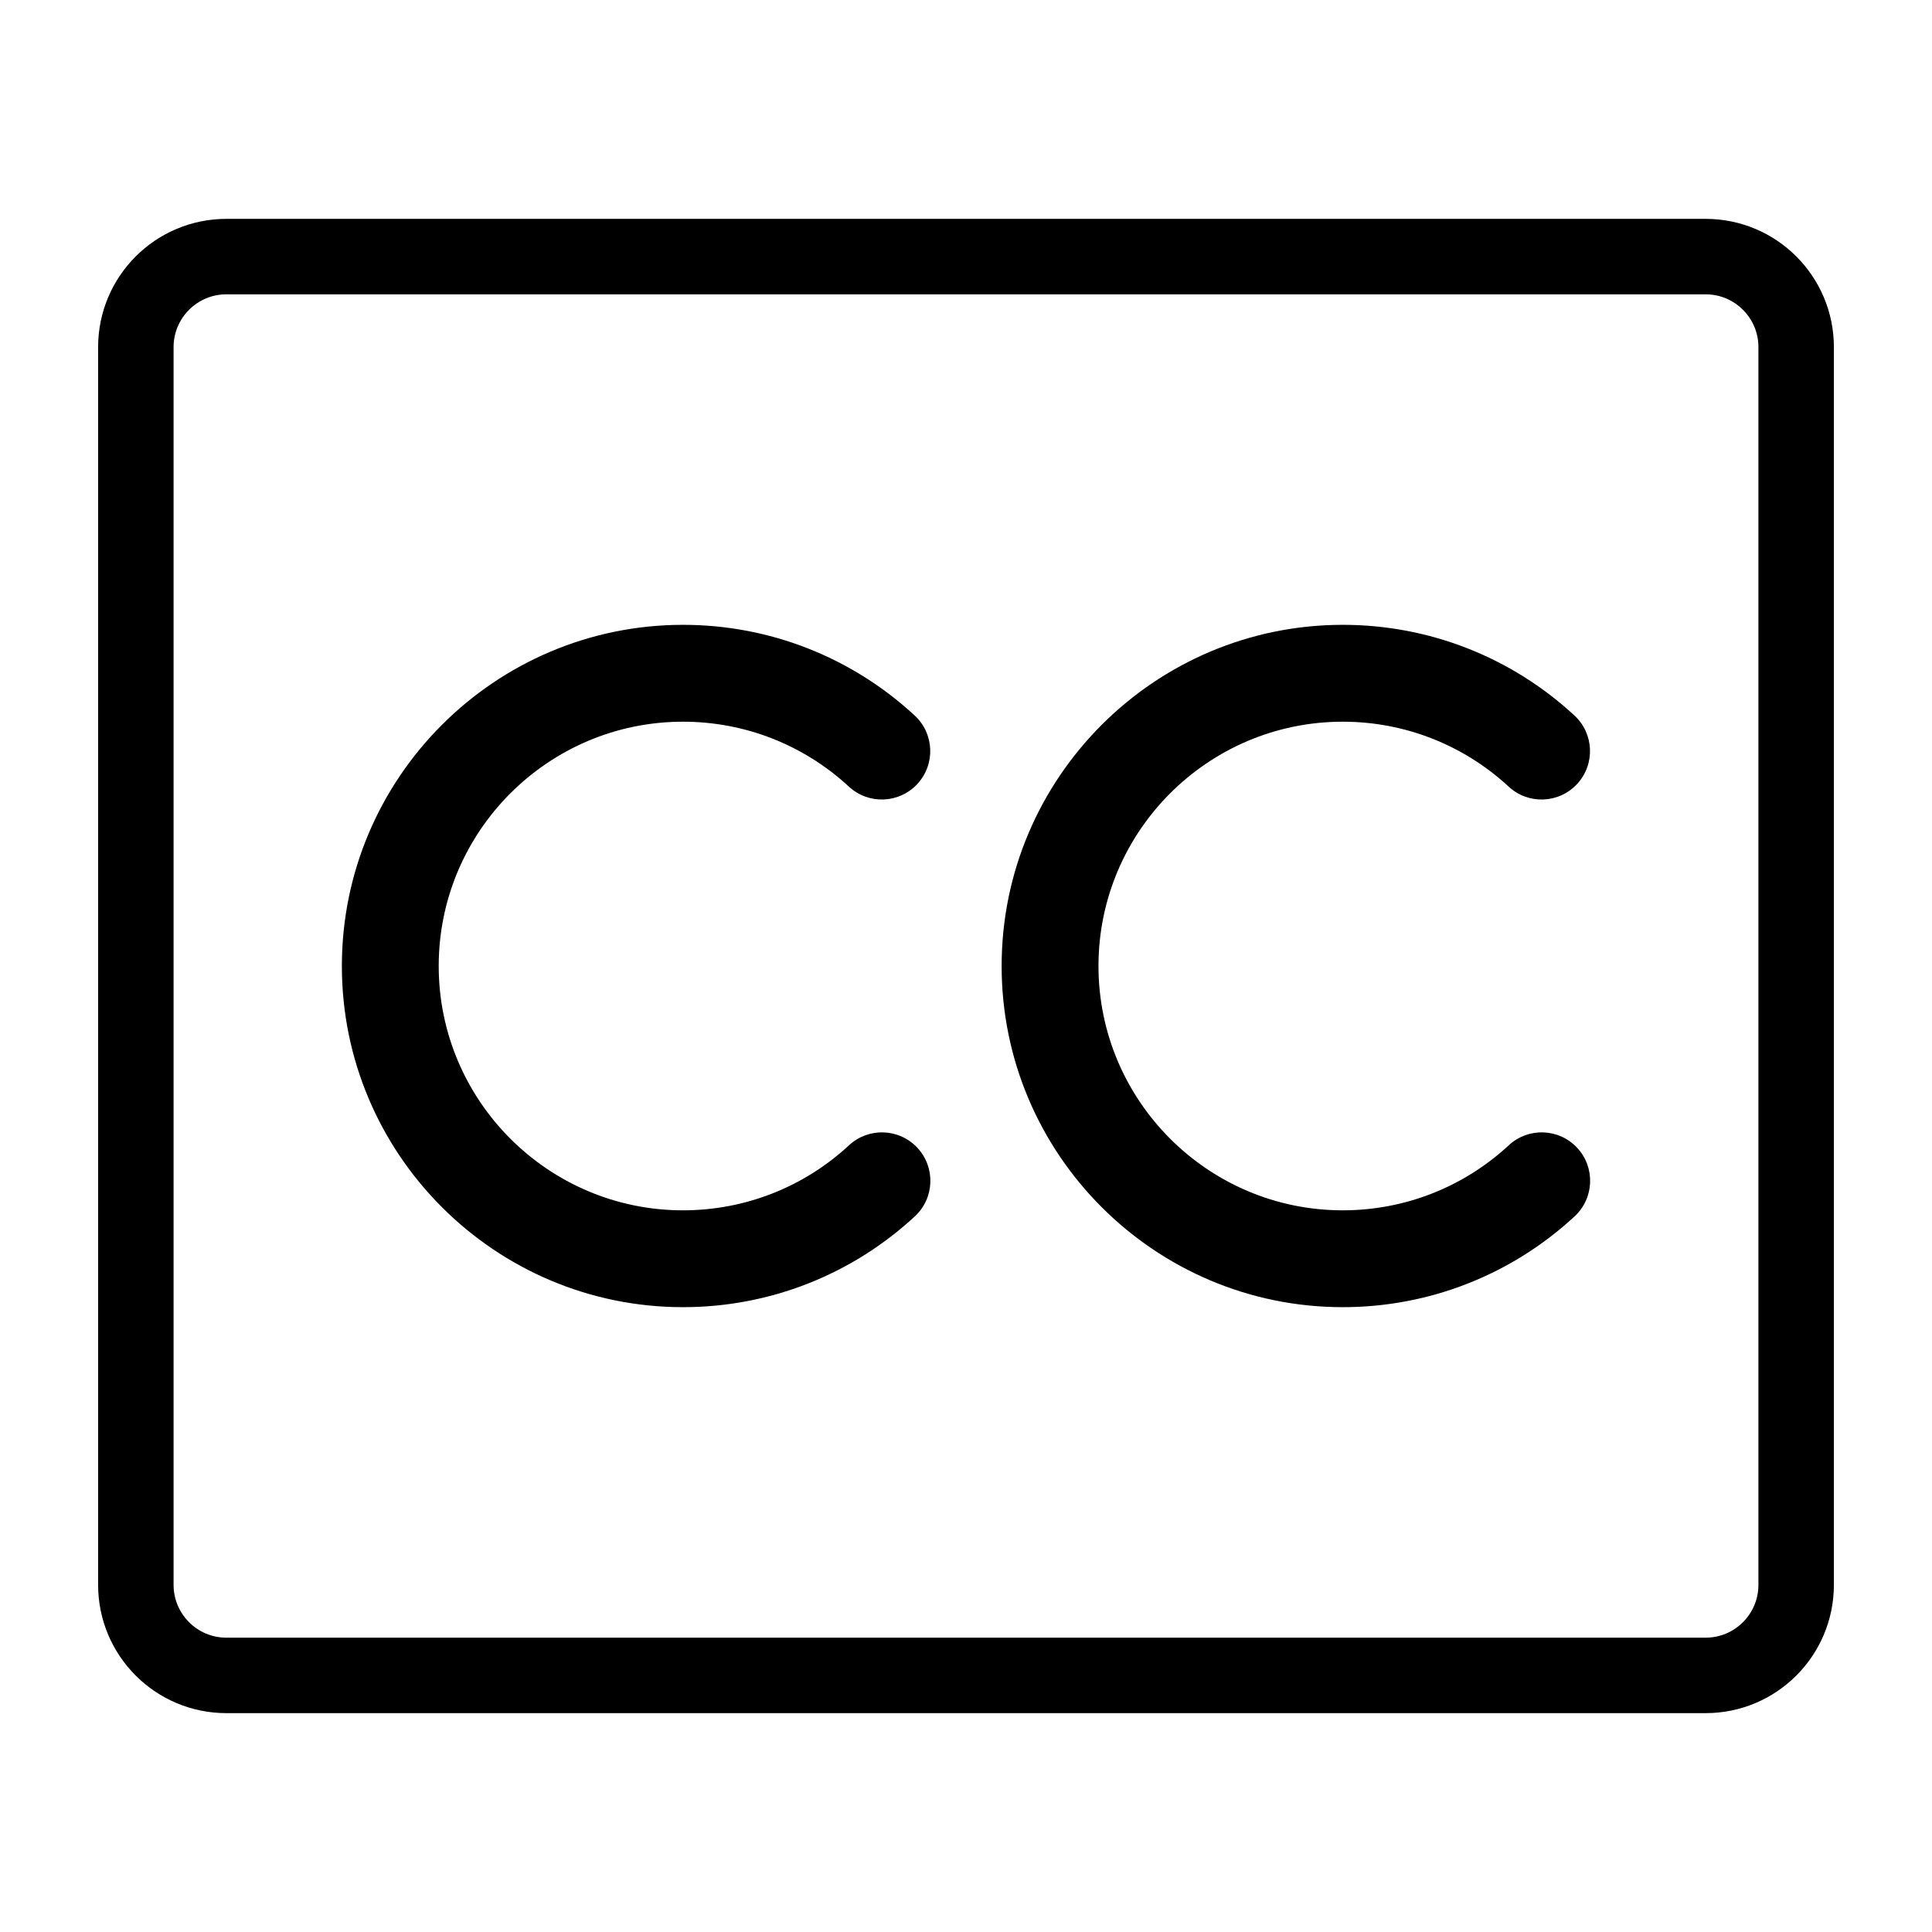 <?xml version="1.0"?>
<svg version="1.1" xmlns="http://www.w3.org/2000/svg" x="0px" y="0px" width="256px" height="256px" viewBox="0 0 256 256">
  <path fill="none" stroke="#000000" stroke-width="10" stroke-miterlimit="10" d="M238,210c0,6.627-5.373,12-12,12H30 c-6.627,0-12-5.373-12-12V46c0-6.627,5.373-12,12-12h196c6.627,0,12,5.373,12,12V210z"/>
  <path d="M90.505,173.207c11.431,0,22.338-4.276,30.72-12.036c2.6-2.407,2.753-6.47,0.347-9.068c-2.41-2.604-6.47-2.757-9.072-0.349 c-5.998,5.559-13.811,8.62-21.995,8.62c-17.852,0-32.373-14.524-32.373-32.372c0-17.849,14.521-32.373,32.373-32.373 c8.177,0,15.981,3.055,21.979,8.603c2.603,2.407,6.662,2.25,9.072-0.353c2.407-2.602,2.249-6.662-0.353-9.068 c-8.375-7.751-19.276-12.019-30.694-12.019c-24.931,0-45.209,20.281-45.209,45.209C45.3,152.93,65.574,173.207,90.505,173.207z"/>
  <path d="M177.926,173.207c11.431,0,22.338-4.276,30.721-12.036c2.6-2.407,2.754-6.47,0.347-9.068 c-2.41-2.604-6.47-2.757-9.072-0.349c-5.998,5.559-13.812,8.62-21.995,8.62c-17.852,0-32.372-14.524-32.372-32.372 c0-17.849,14.521-32.373,32.372-32.373c8.178,0,15.981,3.055,21.979,8.603c2.604,2.407,6.663,2.25,9.072-0.353 c2.407-2.602,2.25-6.662-0.353-9.068c-8.375-7.751-19.277-12.019-30.694-12.019c-24.932,0-45.209,20.281-45.209,45.209 C132.721,152.93,152.996,173.207,177.926,173.207z"/>
</svg>
<!-- steamcommunity.com/public/javascript/webui/friends.js -->
